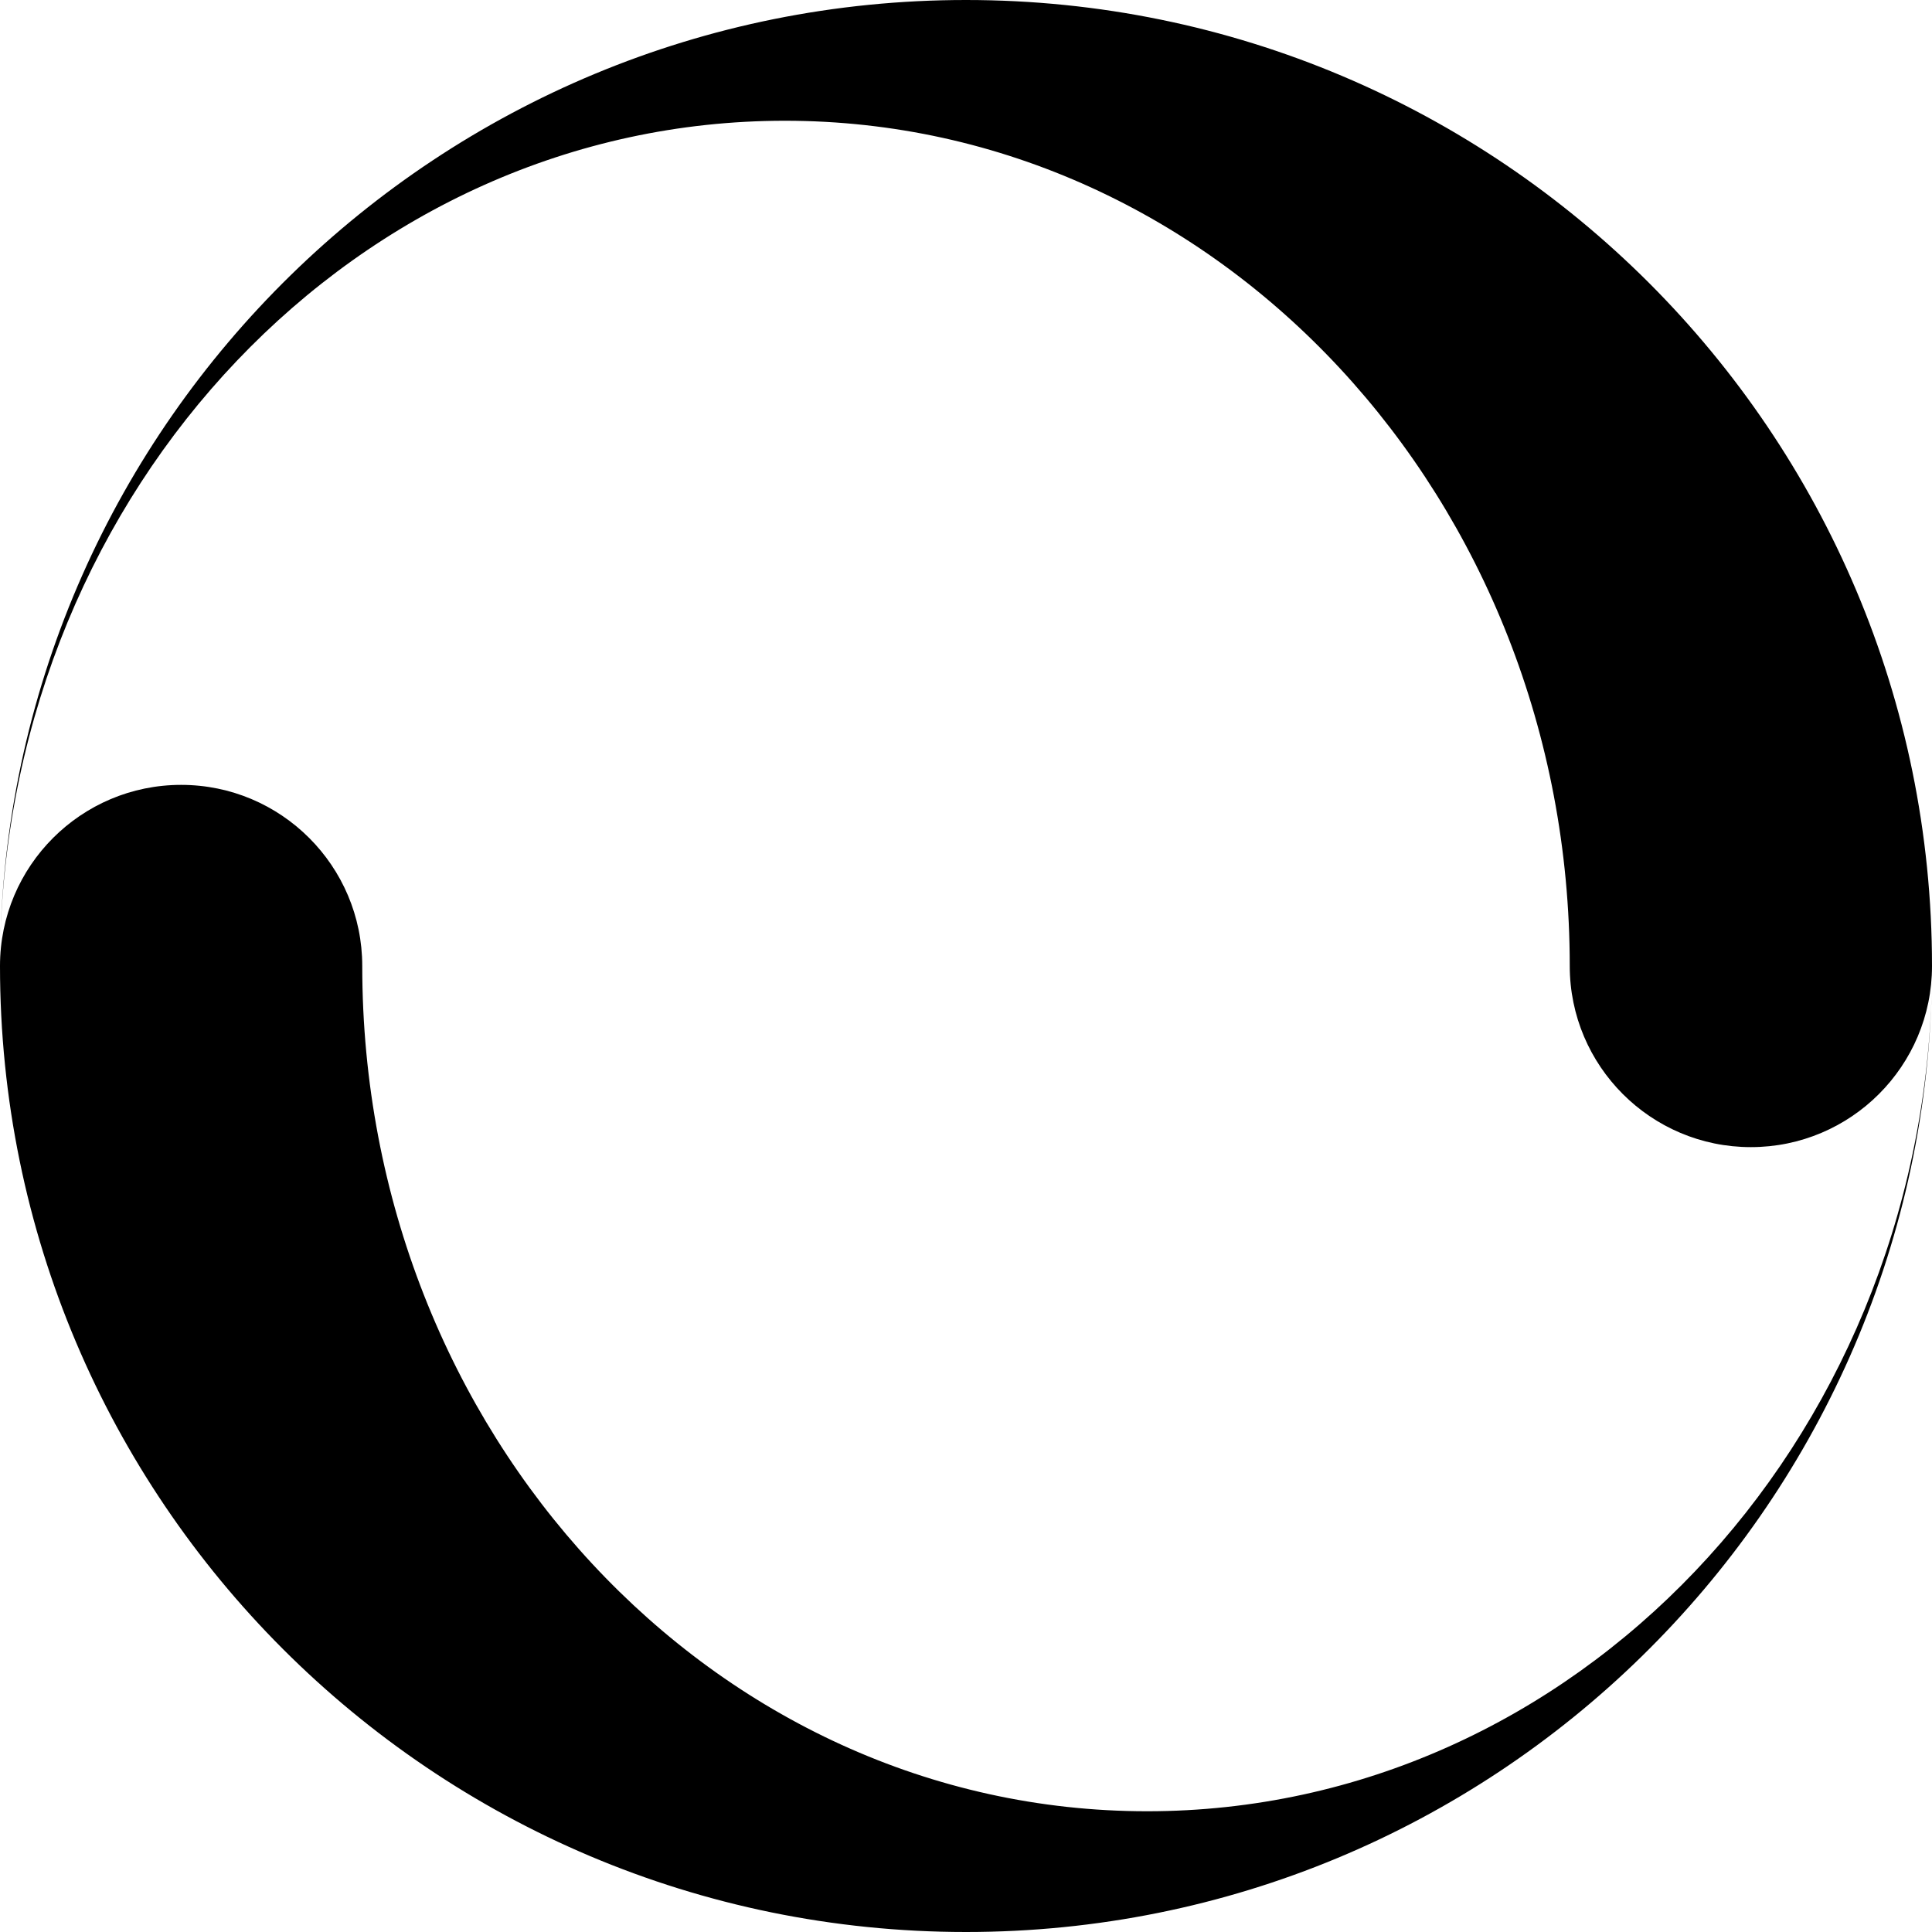 <!-- Generated by IcoMoon.io -->
<svg version="1.1" xmlns="http://www.w3.org/2000/svg" width="8" height="8" viewBox="0 0 8 8">
<title>spinner9</title>
<path d="M4 0c-2.178 0-3.949 1.74-3.999 3.906 0.046-1.89 1.483-3.406 3.249-3.406 1.795 0 3.25 1.567 3.25 3.5 0 0.414 0.336 0.75 0.75 0.75s0.75-0.336 0.75-0.75c0-2.209-1.791-4-4-4zM4 8c2.178 0 3.949-1.74 3.999-3.906-0.046 1.89-1.483 3.406-3.249 3.406-1.795 0-3.25-1.567-3.25-3.5 0-0.414-0.336-0.75-0.75-0.75s-0.75 0.336-0.75 0.75c0 2.209 1.791 4 4 4z"></path>
</svg>
